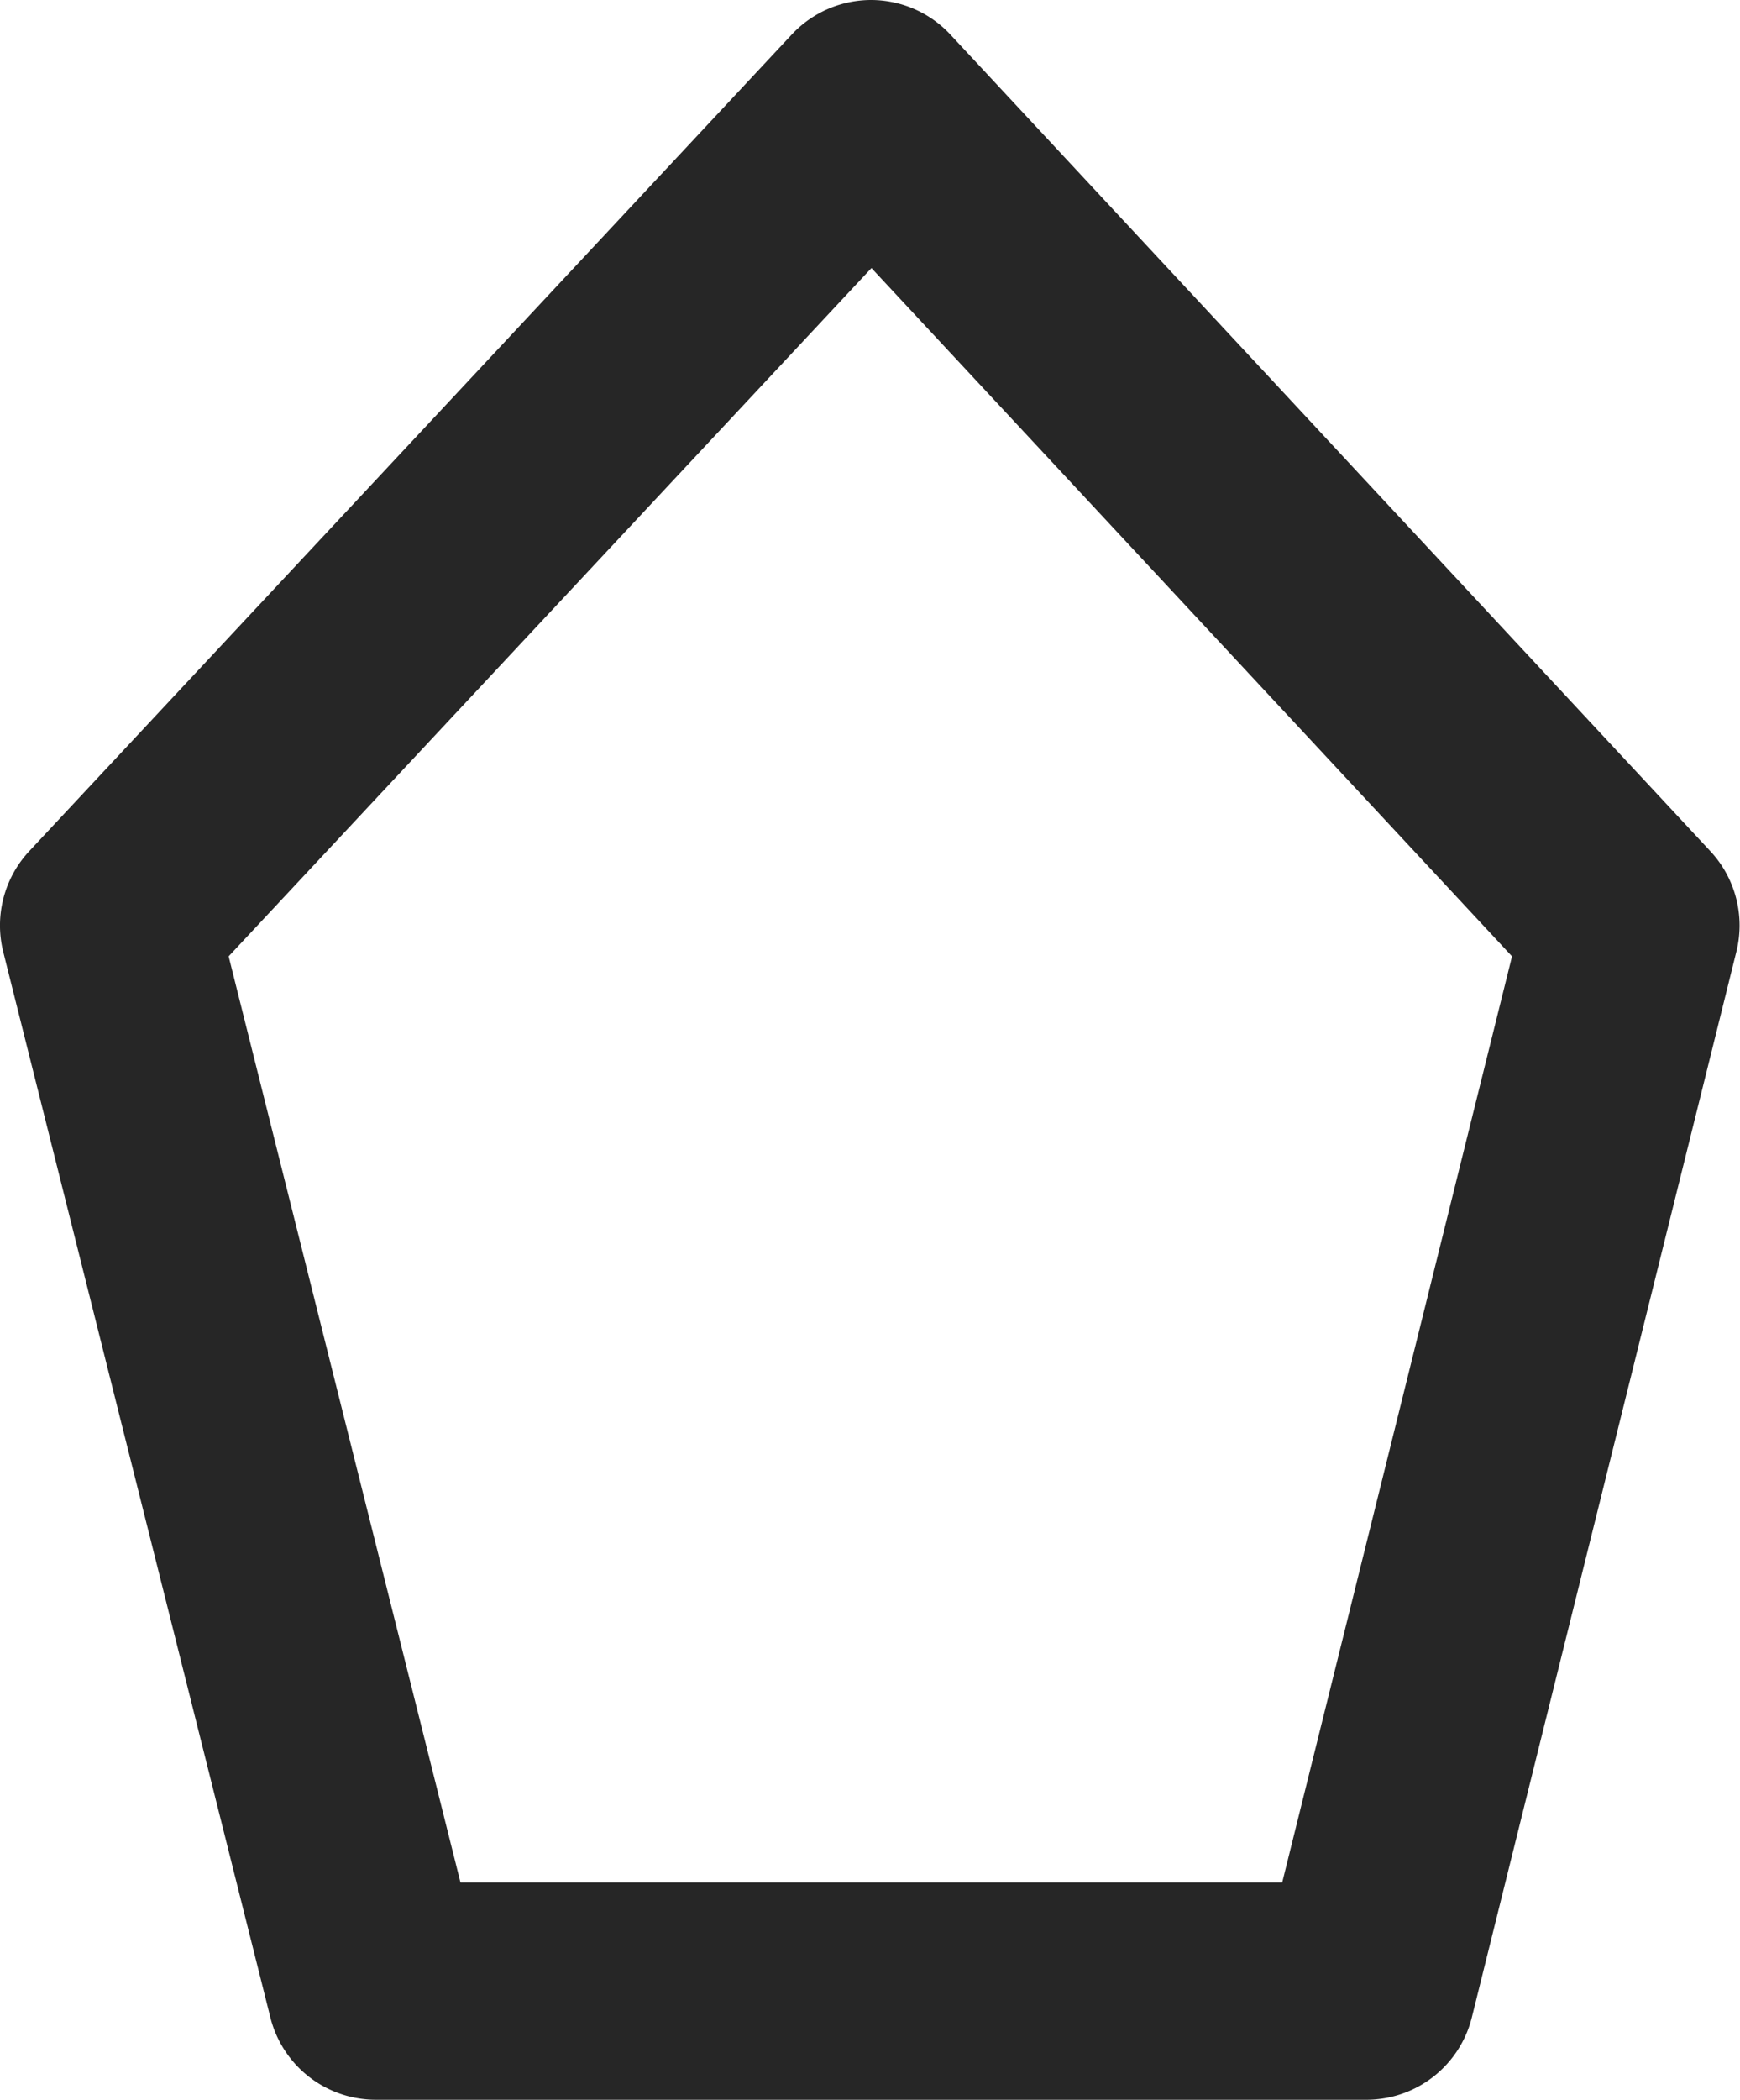 <svg xmlns="http://www.w3.org/2000/svg" width="28.522" height="34.405" viewBox="0 0 28.522 34.405">
  <g id="Path_42" data-name="Path 42" transform="translate(0 0)">
    <path id="Path_95" data-name="Path 95" d="M1433.387,152.968h-16.246a1.782,1.782,0,0,1-1.727-1.348l-4.379-17.461a1.784,1.784,0,0,1,.426-1.649l12.5-13.382a1.781,1.781,0,0,1,1.3-.565h0a1.78,1.78,0,0,1,1.3.567l12.459,13.382a1.784,1.784,0,0,1,.425,1.643l-4.336,17.461A1.78,1.78,0,0,1,1433.387,152.968Zm-14.857-3.561H1432l3.767-15.174-10.5-11.278-10.537,11.278Z" transform="translate(-1410.982 -118.563)" fill="#262626"/>
  </g>
</svg>
